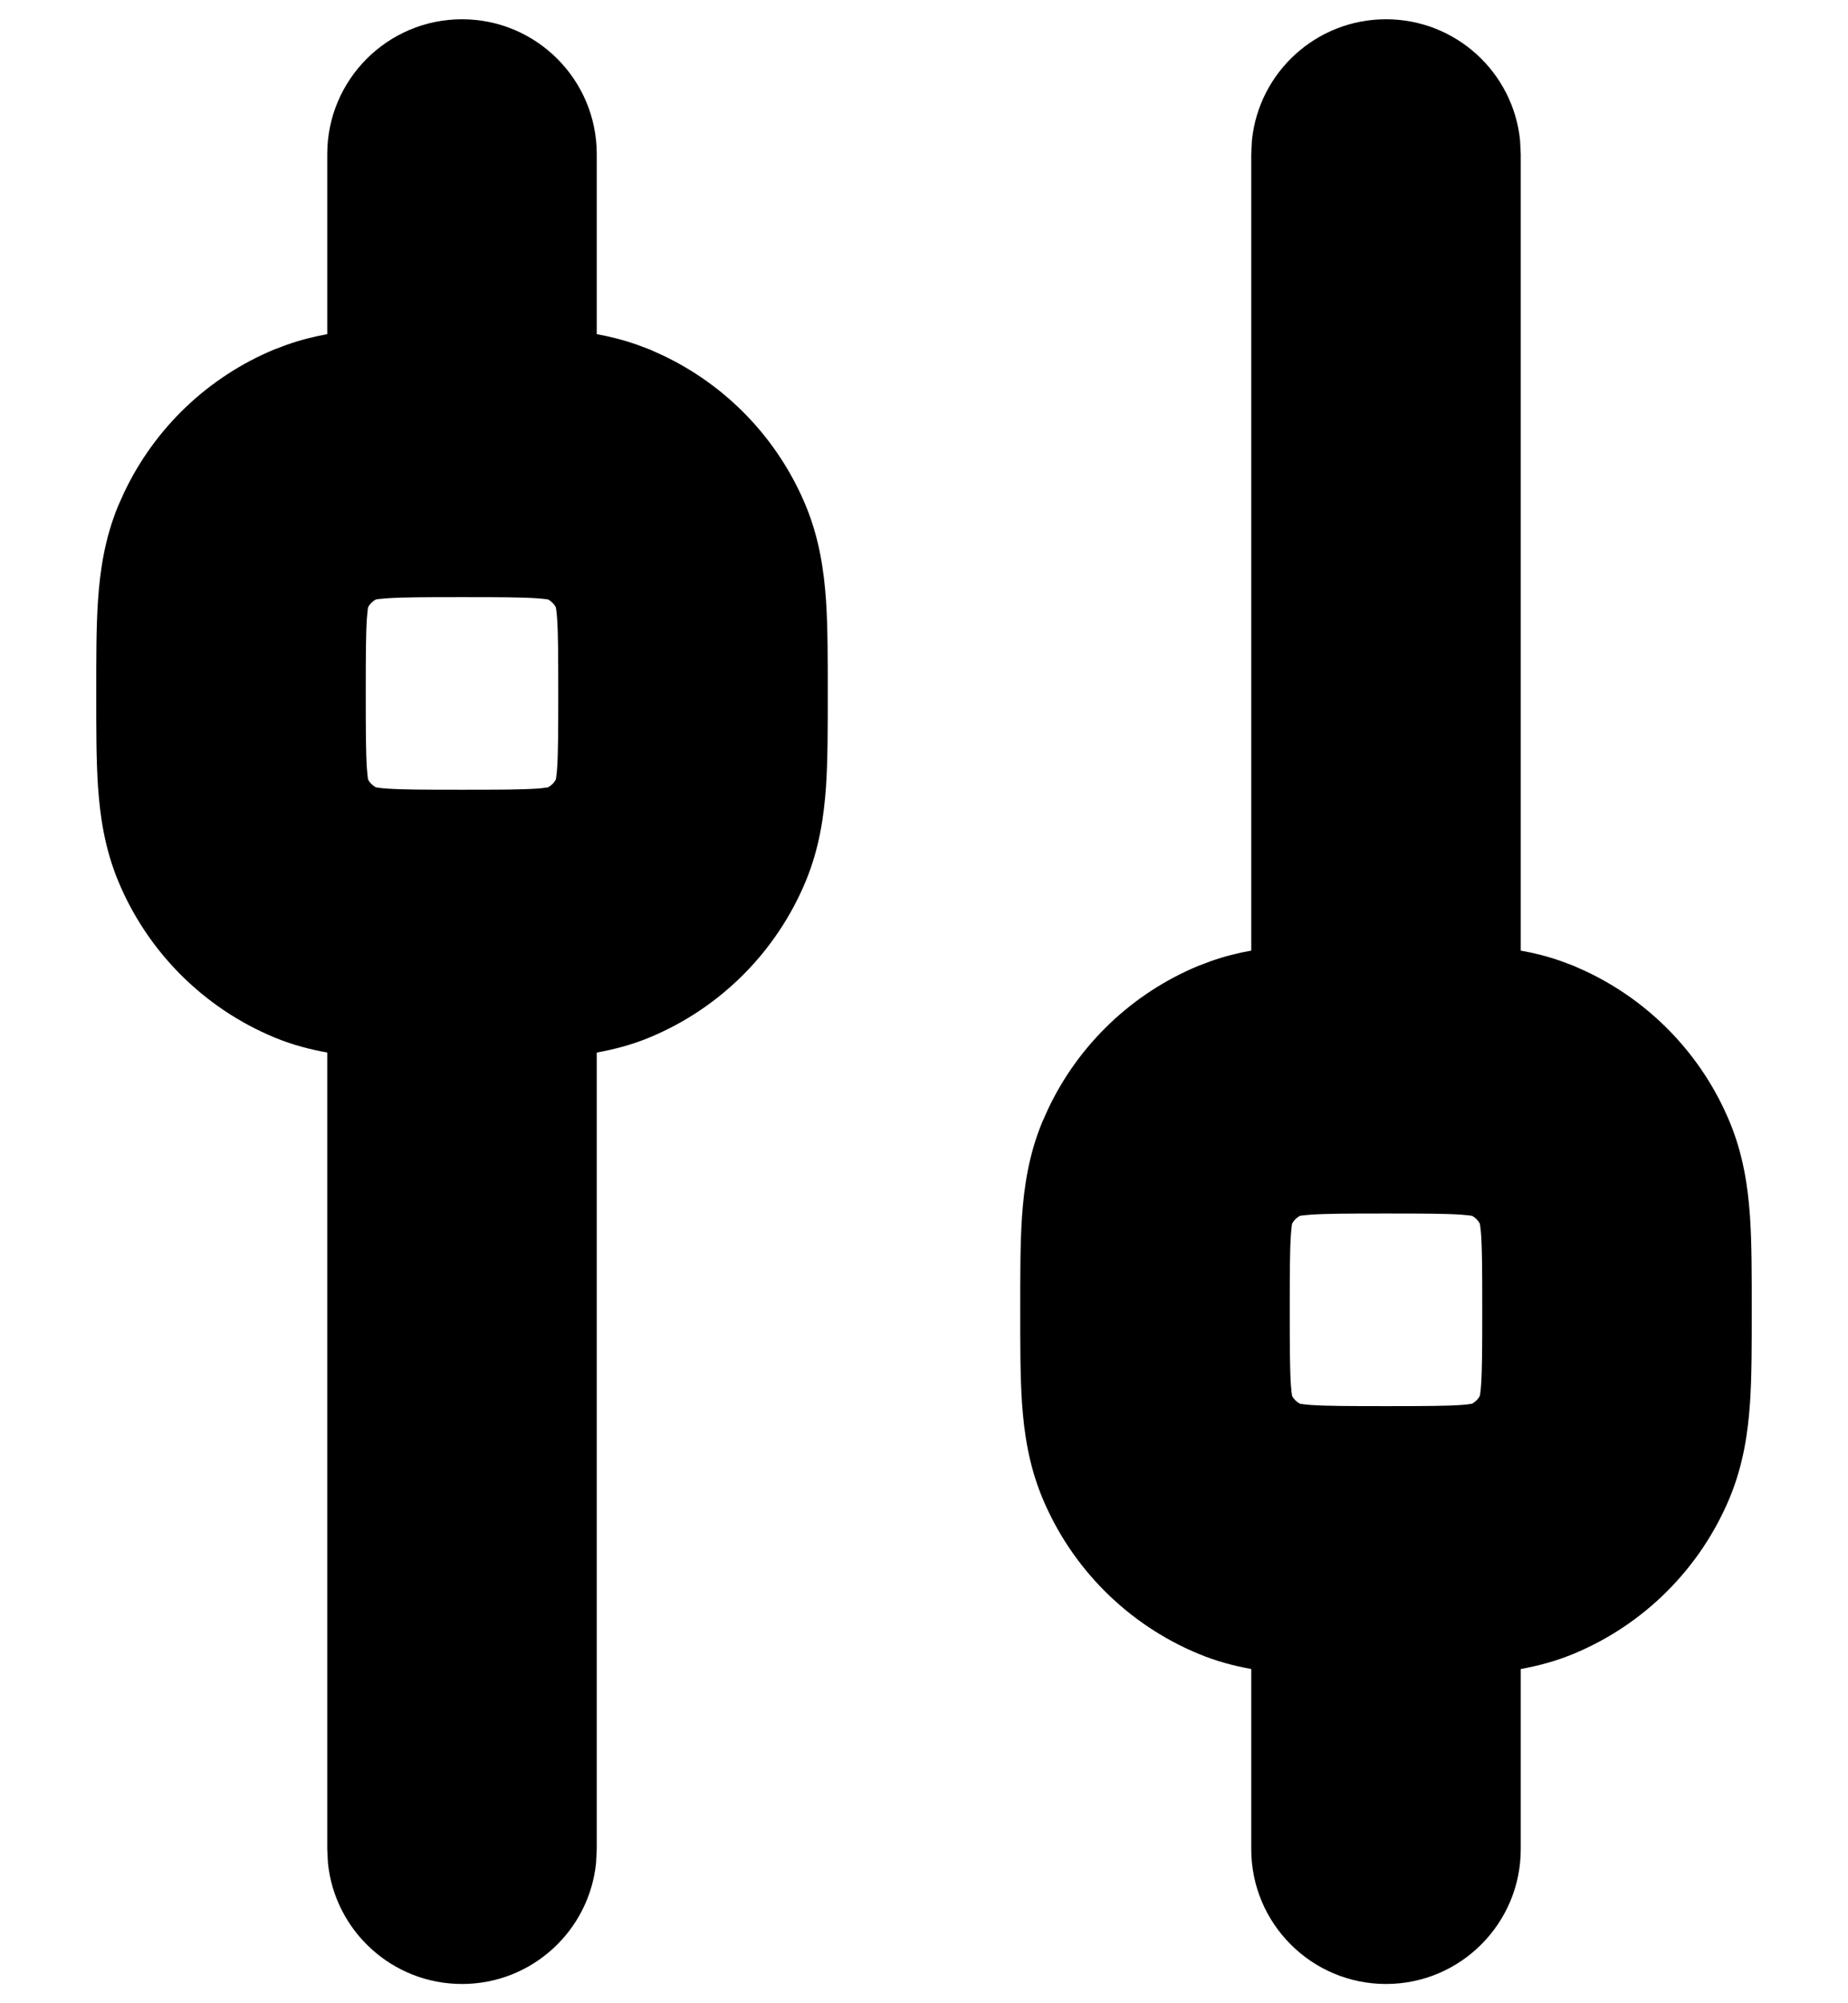 <svg width="24" height="26" viewBox="0 0 24 26" fill="none" xmlns="http://www.w3.org/2000/svg">
<path fill-rule="evenodd" clip-rule="evenodd" d="M6 0.25C6.966 0.25 7.75 1.034 7.75 2V4.337C7.92 4.368 8.095 4.411 8.273 4.474L8.436 4.535L8.605 4.611C9.444 5.008 10.108 5.703 10.465 6.564C10.644 6.997 10.701 7.418 10.727 7.786C10.751 8.138 10.75 8.558 10.75 9C10.75 9.442 10.751 9.862 10.727 10.214C10.701 10.582 10.644 11.003 10.465 11.435C10.084 12.354 9.354 13.084 8.436 13.465C8.202 13.562 7.971 13.621 7.75 13.661V24L7.741 24.18C7.651 25.062 6.906 25.75 6 25.75C5.094 25.75 4.349 25.062 4.259 24.18L4.25 24V13.661C4.029 13.621 3.798 13.562 3.564 13.465C2.646 13.084 1.916 12.354 1.535 11.435C1.356 11.003 1.299 10.582 1.273 10.214C1.249 9.862 1.25 9.442 1.25 9C1.25 8.558 1.249 8.138 1.273 7.786C1.299 7.418 1.356 6.997 1.535 6.564L1.611 6.395C2.008 5.556 2.703 4.892 3.564 4.535L3.727 4.474C3.905 4.411 4.08 4.368 4.25 4.337V2C4.25 1.034 5.034 0.25 6 0.25ZM6 7.75C5.51 7.75 5.23 7.751 5.024 7.765C4.949 7.77 4.904 7.777 4.882 7.78C4.839 7.803 4.803 7.839 4.78 7.882C4.777 7.904 4.77 7.949 4.765 8.024C4.751 8.23 4.75 8.51 4.75 9C4.75 9.49 4.751 9.77 4.765 9.976C4.77 10.05 4.777 10.095 4.78 10.117C4.803 10.161 4.839 10.195 4.882 10.219C4.904 10.222 4.949 10.23 5.024 10.235C5.23 10.249 5.51 10.25 6 10.25C6.49 10.25 6.77 10.249 6.976 10.235C7.05 10.23 7.095 10.222 7.117 10.219C7.161 10.195 7.195 10.161 7.219 10.117C7.222 10.095 7.23 10.05 7.235 9.976C7.249 9.77 7.25 9.49 7.25 9C7.25 8.51 7.249 8.23 7.235 8.024C7.23 7.949 7.222 7.904 7.219 7.882C7.195 7.839 7.161 7.803 7.117 7.78C7.095 7.777 7.05 7.77 6.976 7.765C6.77 7.751 6.49 7.75 6 7.75Z" fill="black"/>
<path fill-rule="evenodd" clip-rule="evenodd" d="M18 0.25C18.906 0.25 19.651 0.938 19.741 1.82L19.75 2V12.338C19.92 12.368 20.095 12.411 20.273 12.474L20.436 12.535L20.605 12.611C21.444 13.008 22.108 13.703 22.465 14.565C22.644 14.997 22.701 15.418 22.727 15.786C22.751 16.138 22.75 16.558 22.75 17C22.75 17.442 22.751 17.862 22.727 18.214C22.701 18.582 22.644 19.003 22.465 19.436C22.084 20.354 21.354 21.084 20.436 21.465C20.202 21.562 19.971 21.622 19.75 21.662V24C19.75 24.966 18.966 25.75 18 25.75C17.034 25.75 16.25 24.966 16.25 24V21.662C16.029 21.622 15.798 21.562 15.565 21.465C14.646 21.084 13.916 20.354 13.535 19.436C13.356 19.003 13.299 18.582 13.273 18.214C13.249 17.862 13.25 17.442 13.25 17C13.25 16.558 13.249 16.138 13.273 15.786C13.299 15.418 13.356 14.997 13.535 14.565L13.611 14.395C14.008 13.556 14.703 12.892 15.565 12.535L15.727 12.474C15.905 12.411 16.08 12.368 16.25 12.338V2L16.259 1.82C16.349 0.938 17.094 0.25 18 0.25ZM18 15.75C17.51 15.75 17.23 15.751 17.024 15.765C16.949 15.77 16.904 15.777 16.882 15.78C16.839 15.803 16.803 15.839 16.78 15.882C16.777 15.904 16.77 15.949 16.765 16.024C16.751 16.23 16.75 16.51 16.75 17C16.75 17.49 16.751 17.77 16.765 17.976C16.77 18.05 16.777 18.095 16.78 18.117C16.803 18.161 16.839 18.195 16.882 18.219C16.904 18.222 16.949 18.23 17.024 18.235C17.23 18.249 17.51 18.25 18 18.25C18.49 18.25 18.77 18.249 18.976 18.235C19.05 18.23 19.095 18.222 19.117 18.219C19.161 18.195 19.195 18.161 19.219 18.117C19.222 18.095 19.23 18.05 19.235 17.976C19.249 17.77 19.25 17.49 19.25 17C19.25 16.51 19.249 16.23 19.235 16.024C19.23 15.949 19.222 15.904 19.219 15.882C19.195 15.839 19.161 15.803 19.117 15.78C19.095 15.777 19.05 15.77 18.976 15.765C18.77 15.751 18.49 15.75 18 15.75Z" fill="black"/>
</svg>
